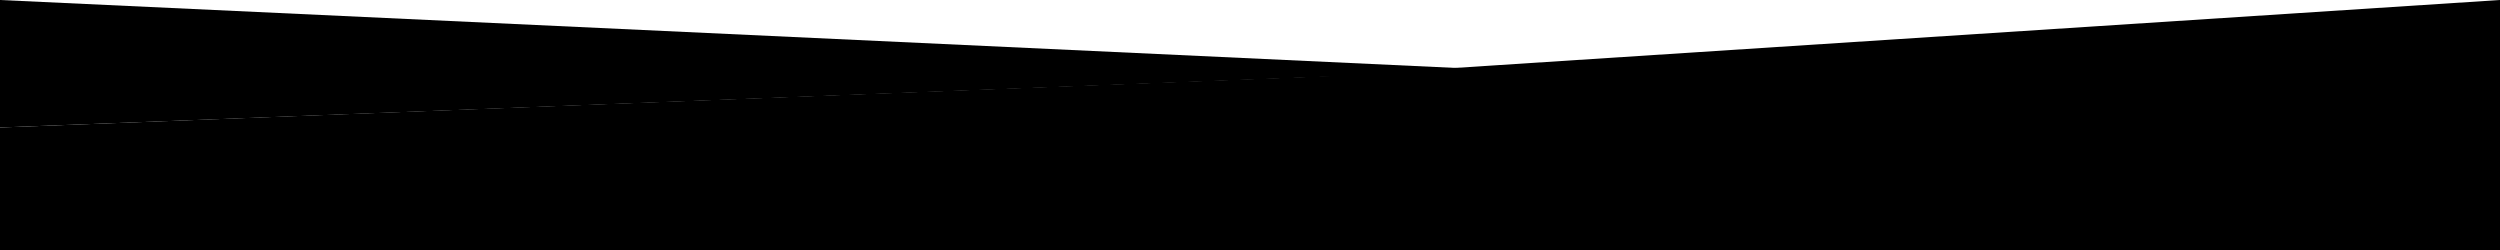 <svg preserveAspectRatio="none" xmlns="http://www.w3.org/2000/svg" viewBox="0 0 1000 100"><g fill="%23fbd8c2"><path opacity=".5" d="M0 51v15l724-43L0 51z"/><path opacity=".3" d="M0 0v51l600-23L0 0z"/><path d="M0 65v38l1000-3V0L0 65z"/></g></svg>
